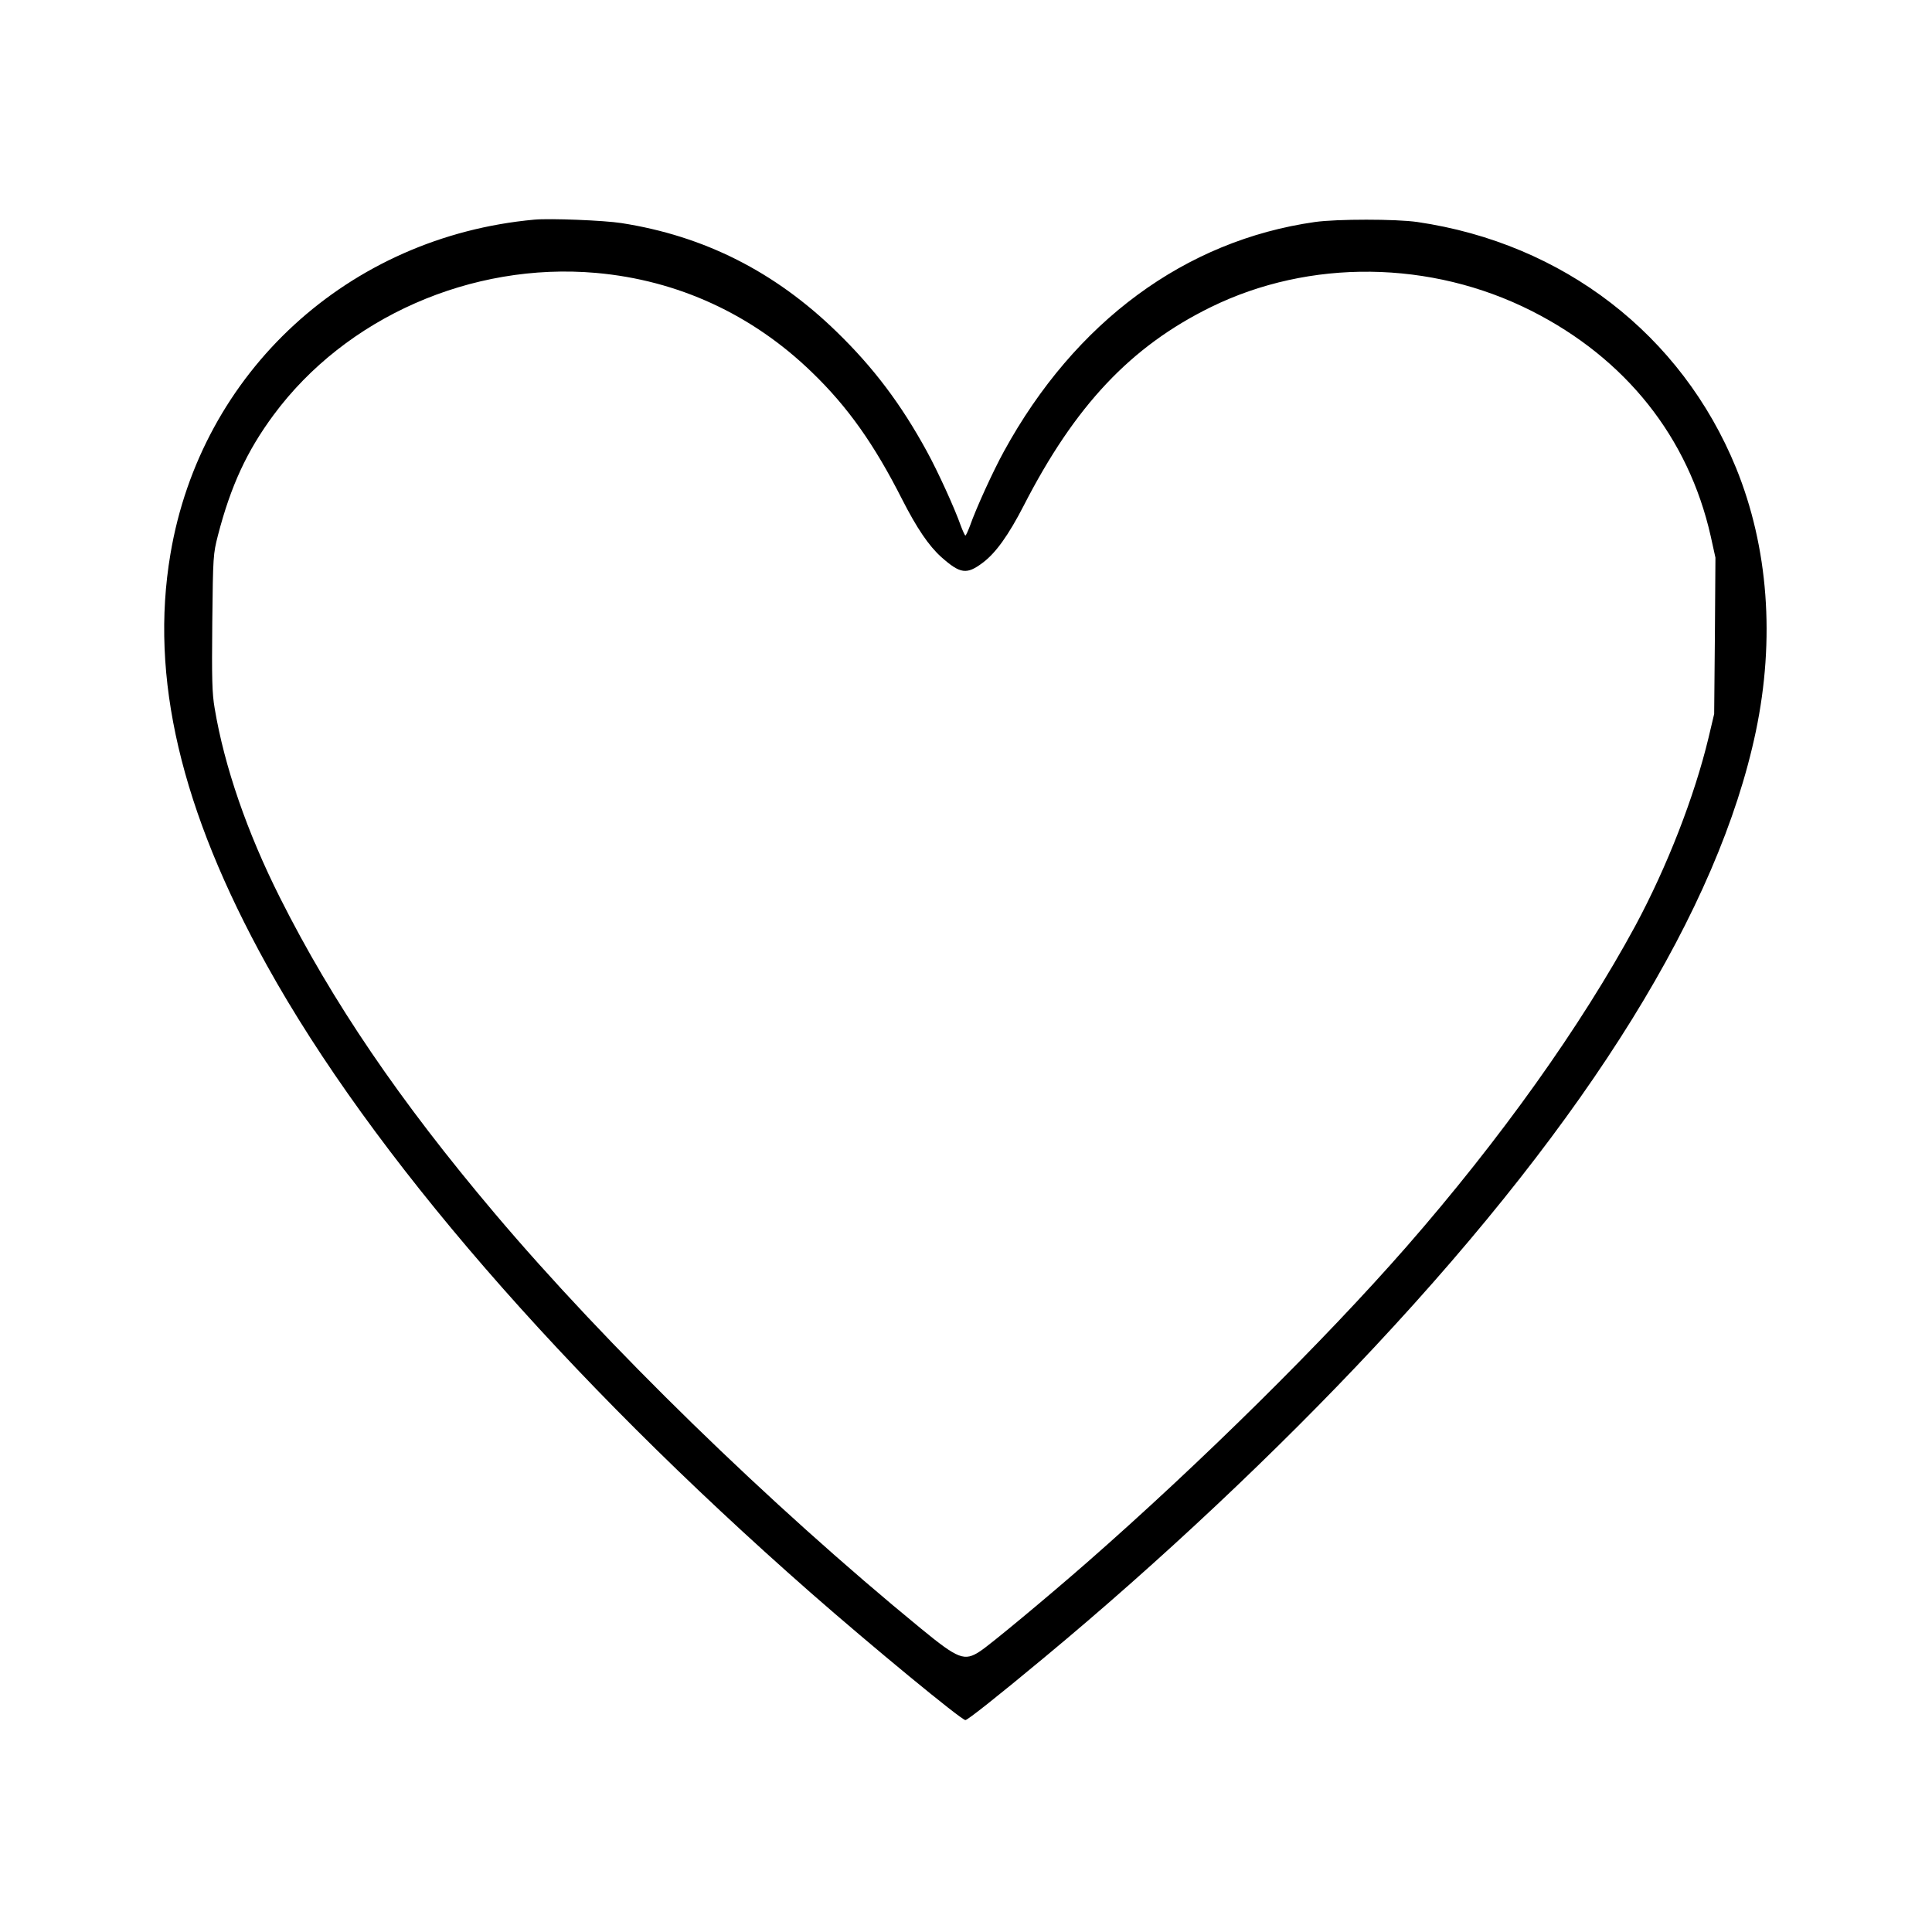 <?xml version="1.0" standalone="no"?>
<!DOCTYPE svg PUBLIC "-//W3C//DTD SVG 20010904//EN"
 "http://www.w3.org/TR/2001/REC-SVG-20010904/DTD/svg10.dtd">
<svg version="1.0" xmlns="http://www.w3.org/2000/svg"
 width="2048pt" height="2048pt" viewBox="0 0 2048 2048"
 preserveAspectRatio="xMidYMid meet">
<g transform="translate(0,2048) scale(0.192,-0.192)"
fill="#000000" stroke="none">
<path d="M2950 9454 c-1027 -94 -1840 -841 -2009 -1846 -115 -680 56 -1411
533 -2272 577 -1040 1636 -2263 3001 -3462 335 -294 833 -704 855 -704 12 0
174 128 435 345 639 530 1289 1142 1825 1716 1189 1272 1898 2418 2104 3397
107 511 69 1017 -109 1455 -301 736 -954 1240 -1760 1358 -118 17 -444 17
-565 0 -717 -102 -1325 -550 -1717 -1266 -61 -111 -154 -315 -188 -412 -11
-29 -22 -53 -25 -53 -3 0 -14 24 -25 53 -34 97 -127 301 -188 412 -142 260
-294 462 -498 660 -341 332 -732 529 -1188 600 -95 15 -395 27 -481 19z m340
-294 c453 -40 863 -229 1193 -549 198 -191 344 -398 497 -700 82 -161 148
-258 217 -320 105 -93 140 -98 229 -31 72 54 142 152 226 315 283 552 591 879
1033 1096 546 268 1215 260 1771 -21 520 -263 866 -698 989 -1244 l26 -118 -3
-431 -4 -432 -31 -131 c-78 -325 -229 -713 -405 -1040 -300 -554 -744 -1177
-1264 -1772 -458 -523 -1135 -1192 -1764 -1743 -208 -182 -533 -453 -589 -489
-86 -57 -120 -44 -326 125 -834 683 -1738 1564 -2354 2293 -525 621 -896 1167
-1185 1742 -182 362 -307 724 -361 1047 -14 82 -16 159 -13 473 4 369 5 377
31 480 71 274 160 466 307 665 399 540 1093 845 1780 785z"/>
</g>
</svg>
